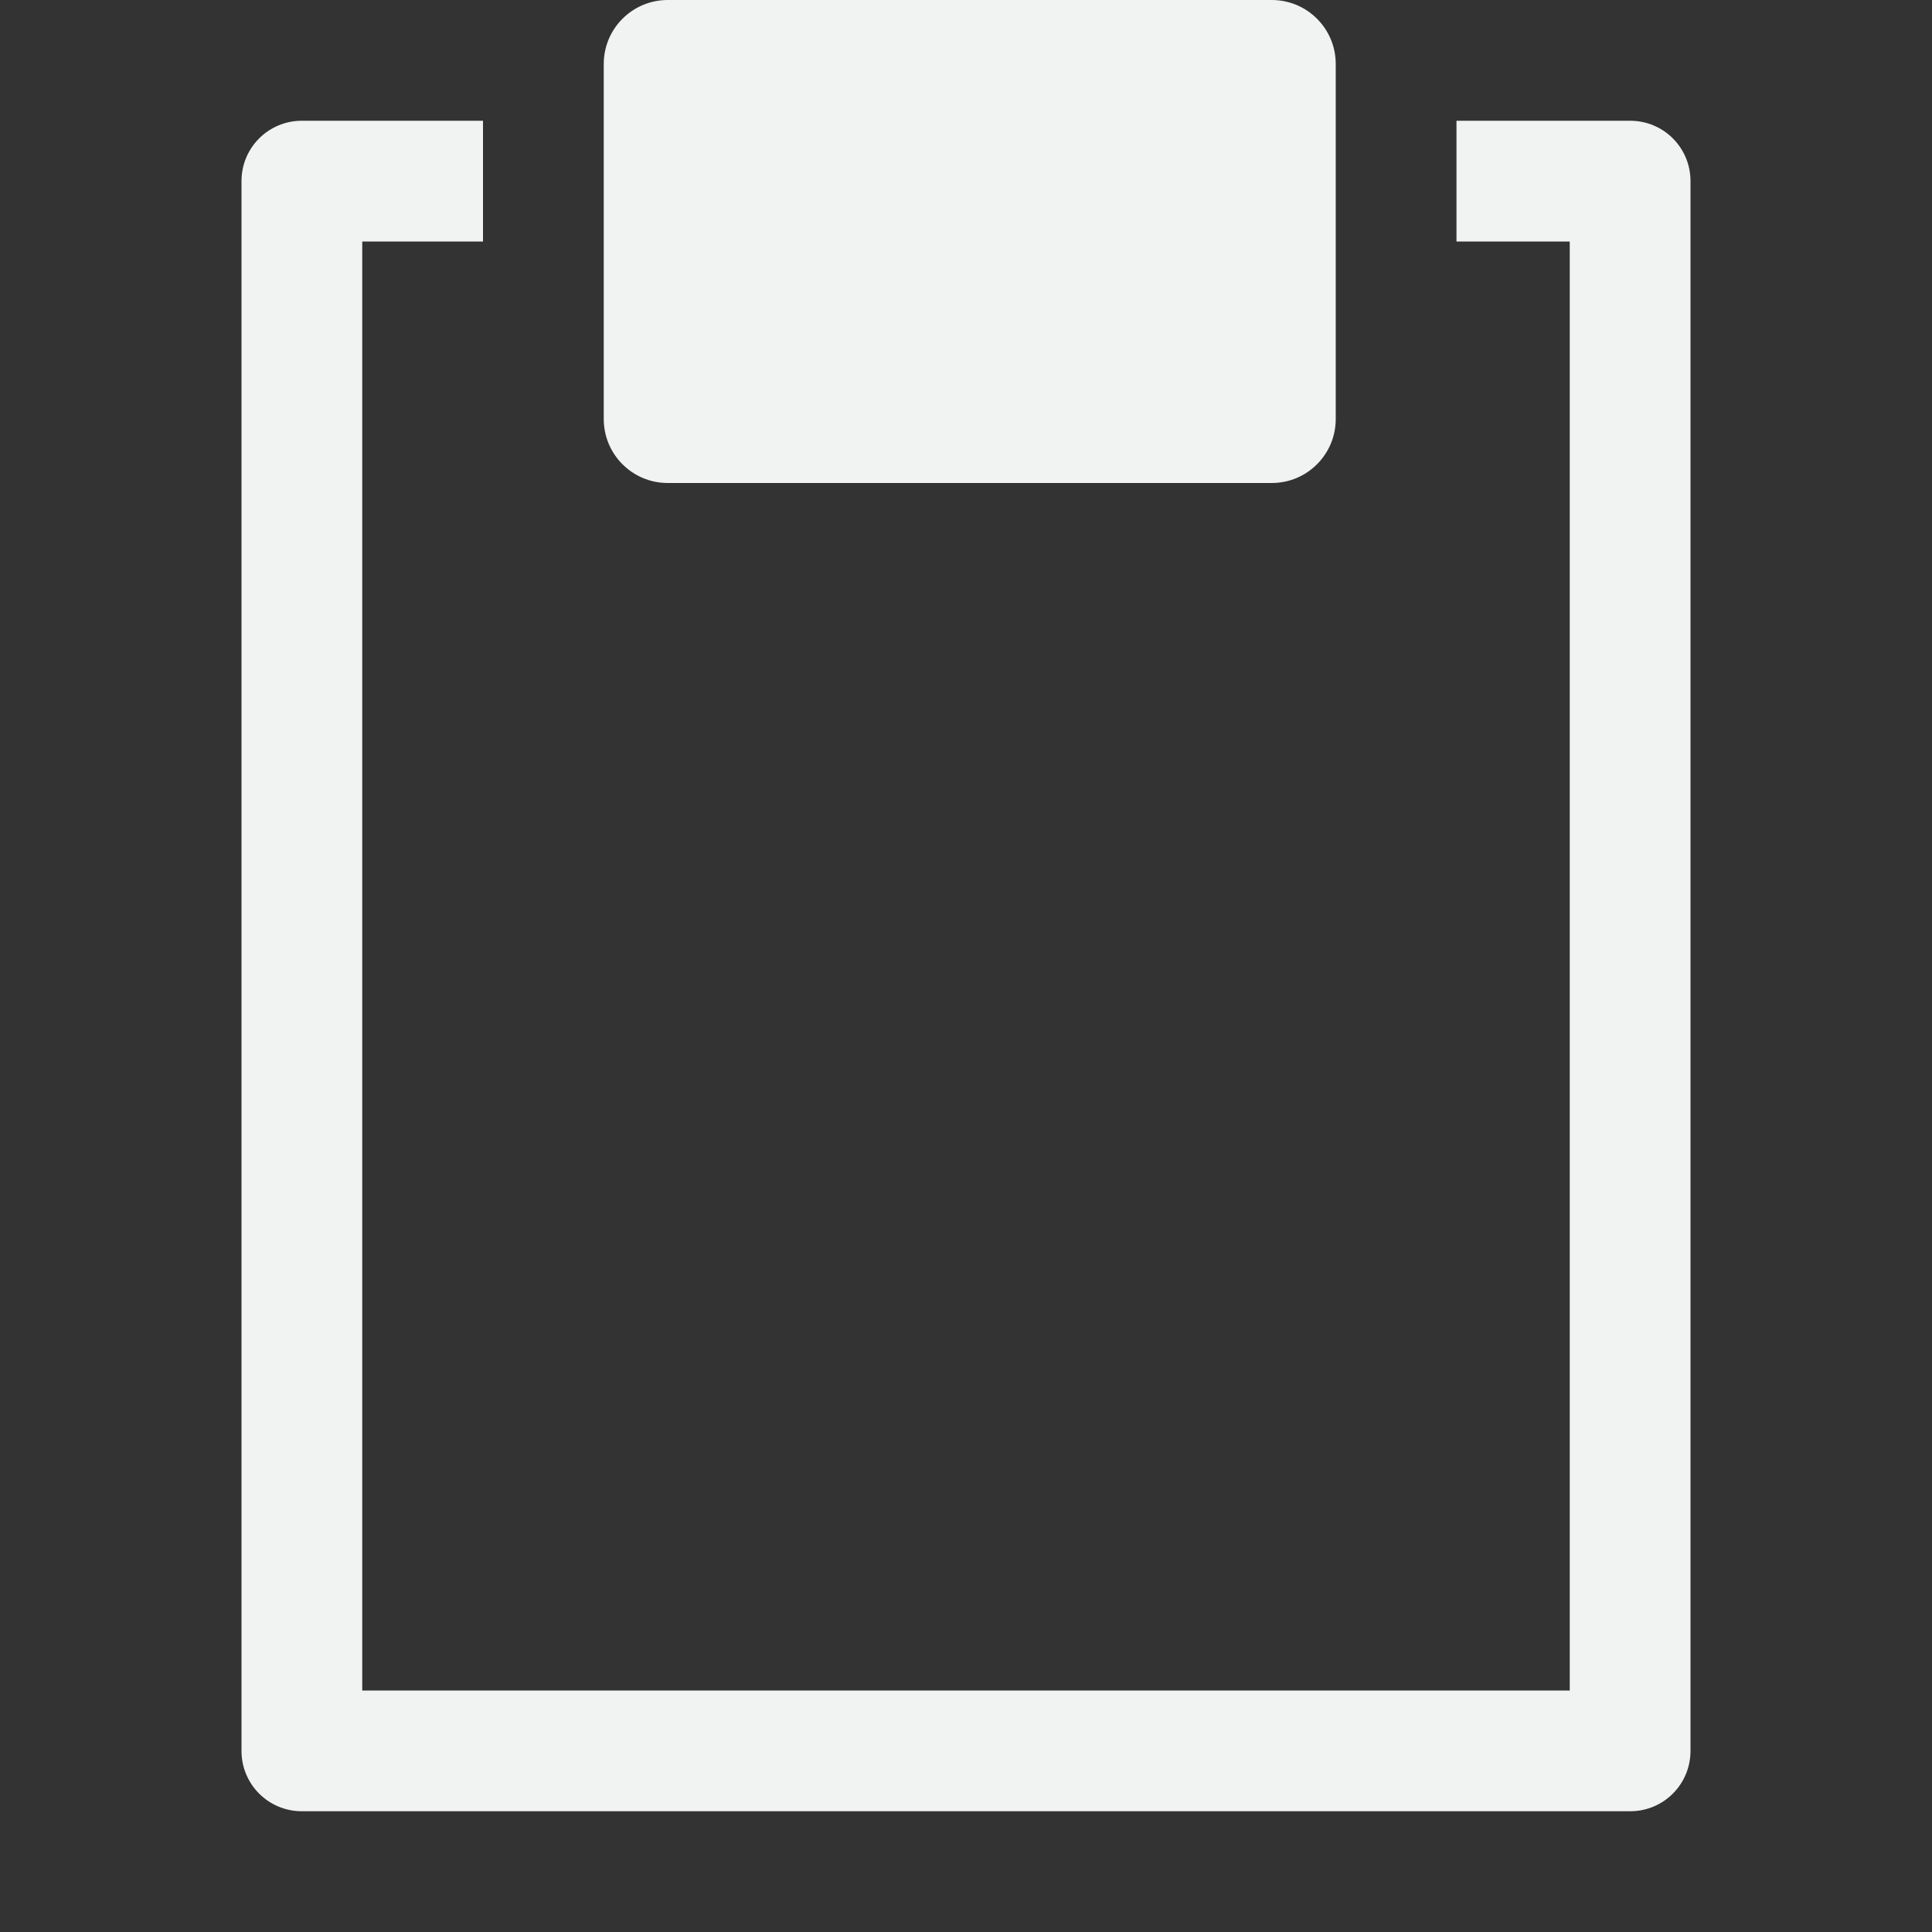 <?xml version="1.0" encoding="UTF-8" standalone="no"?>
<svg
   xmlns:dc="http://purl.org/dc/elements/1.1/"
   xmlns:cc="http://creativecommons.org/ns#"
   xmlns:rdf="http://www.w3.org/1999/02/22-rdf-syntax-ns#"
   xmlns:svg="http://www.w3.org/2000/svg"
   xmlns="http://www.w3.org/2000/svg"
   id="svg10"
   viewBox="0 0 16 16" width="256" height="256"
   version="1.1">
  <rect x="0" y="0" width="16" height="16" fill="#333333" stroke="none"/>
  <defs
     id="defs14" />
  <g
     id="g8"
     fill="#f1f2f2">
    <path
       id="path4"
       d="m5.53 0h5.002c0.293 0 0.53 0.237 0.53 0.53v2.94c0 0.293-0.237 0.53-0.53 0.53h-5.002c-0.293 0-0.53-0.237-0.53-0.53v-2.94c0-0.293 0.237-0.53 0.53-0.53z" />
    <path
       id="path6"
       fill="#f1f2f2"
       stroke-width=".926"
       d="m2.5 1c-0.277 0-0.5 0.223-0.5 0.5v13c0 0.277 0.223 0.5 0.5 0.5h11c0.277 0 0.5-0.223 0.5-0.5v-13c0-0.277-0.223-0.5-0.5-0.5h-1.438v1h0.938v12h-10v-12h1v-1h-1.5z" />
  </g>
</svg>
